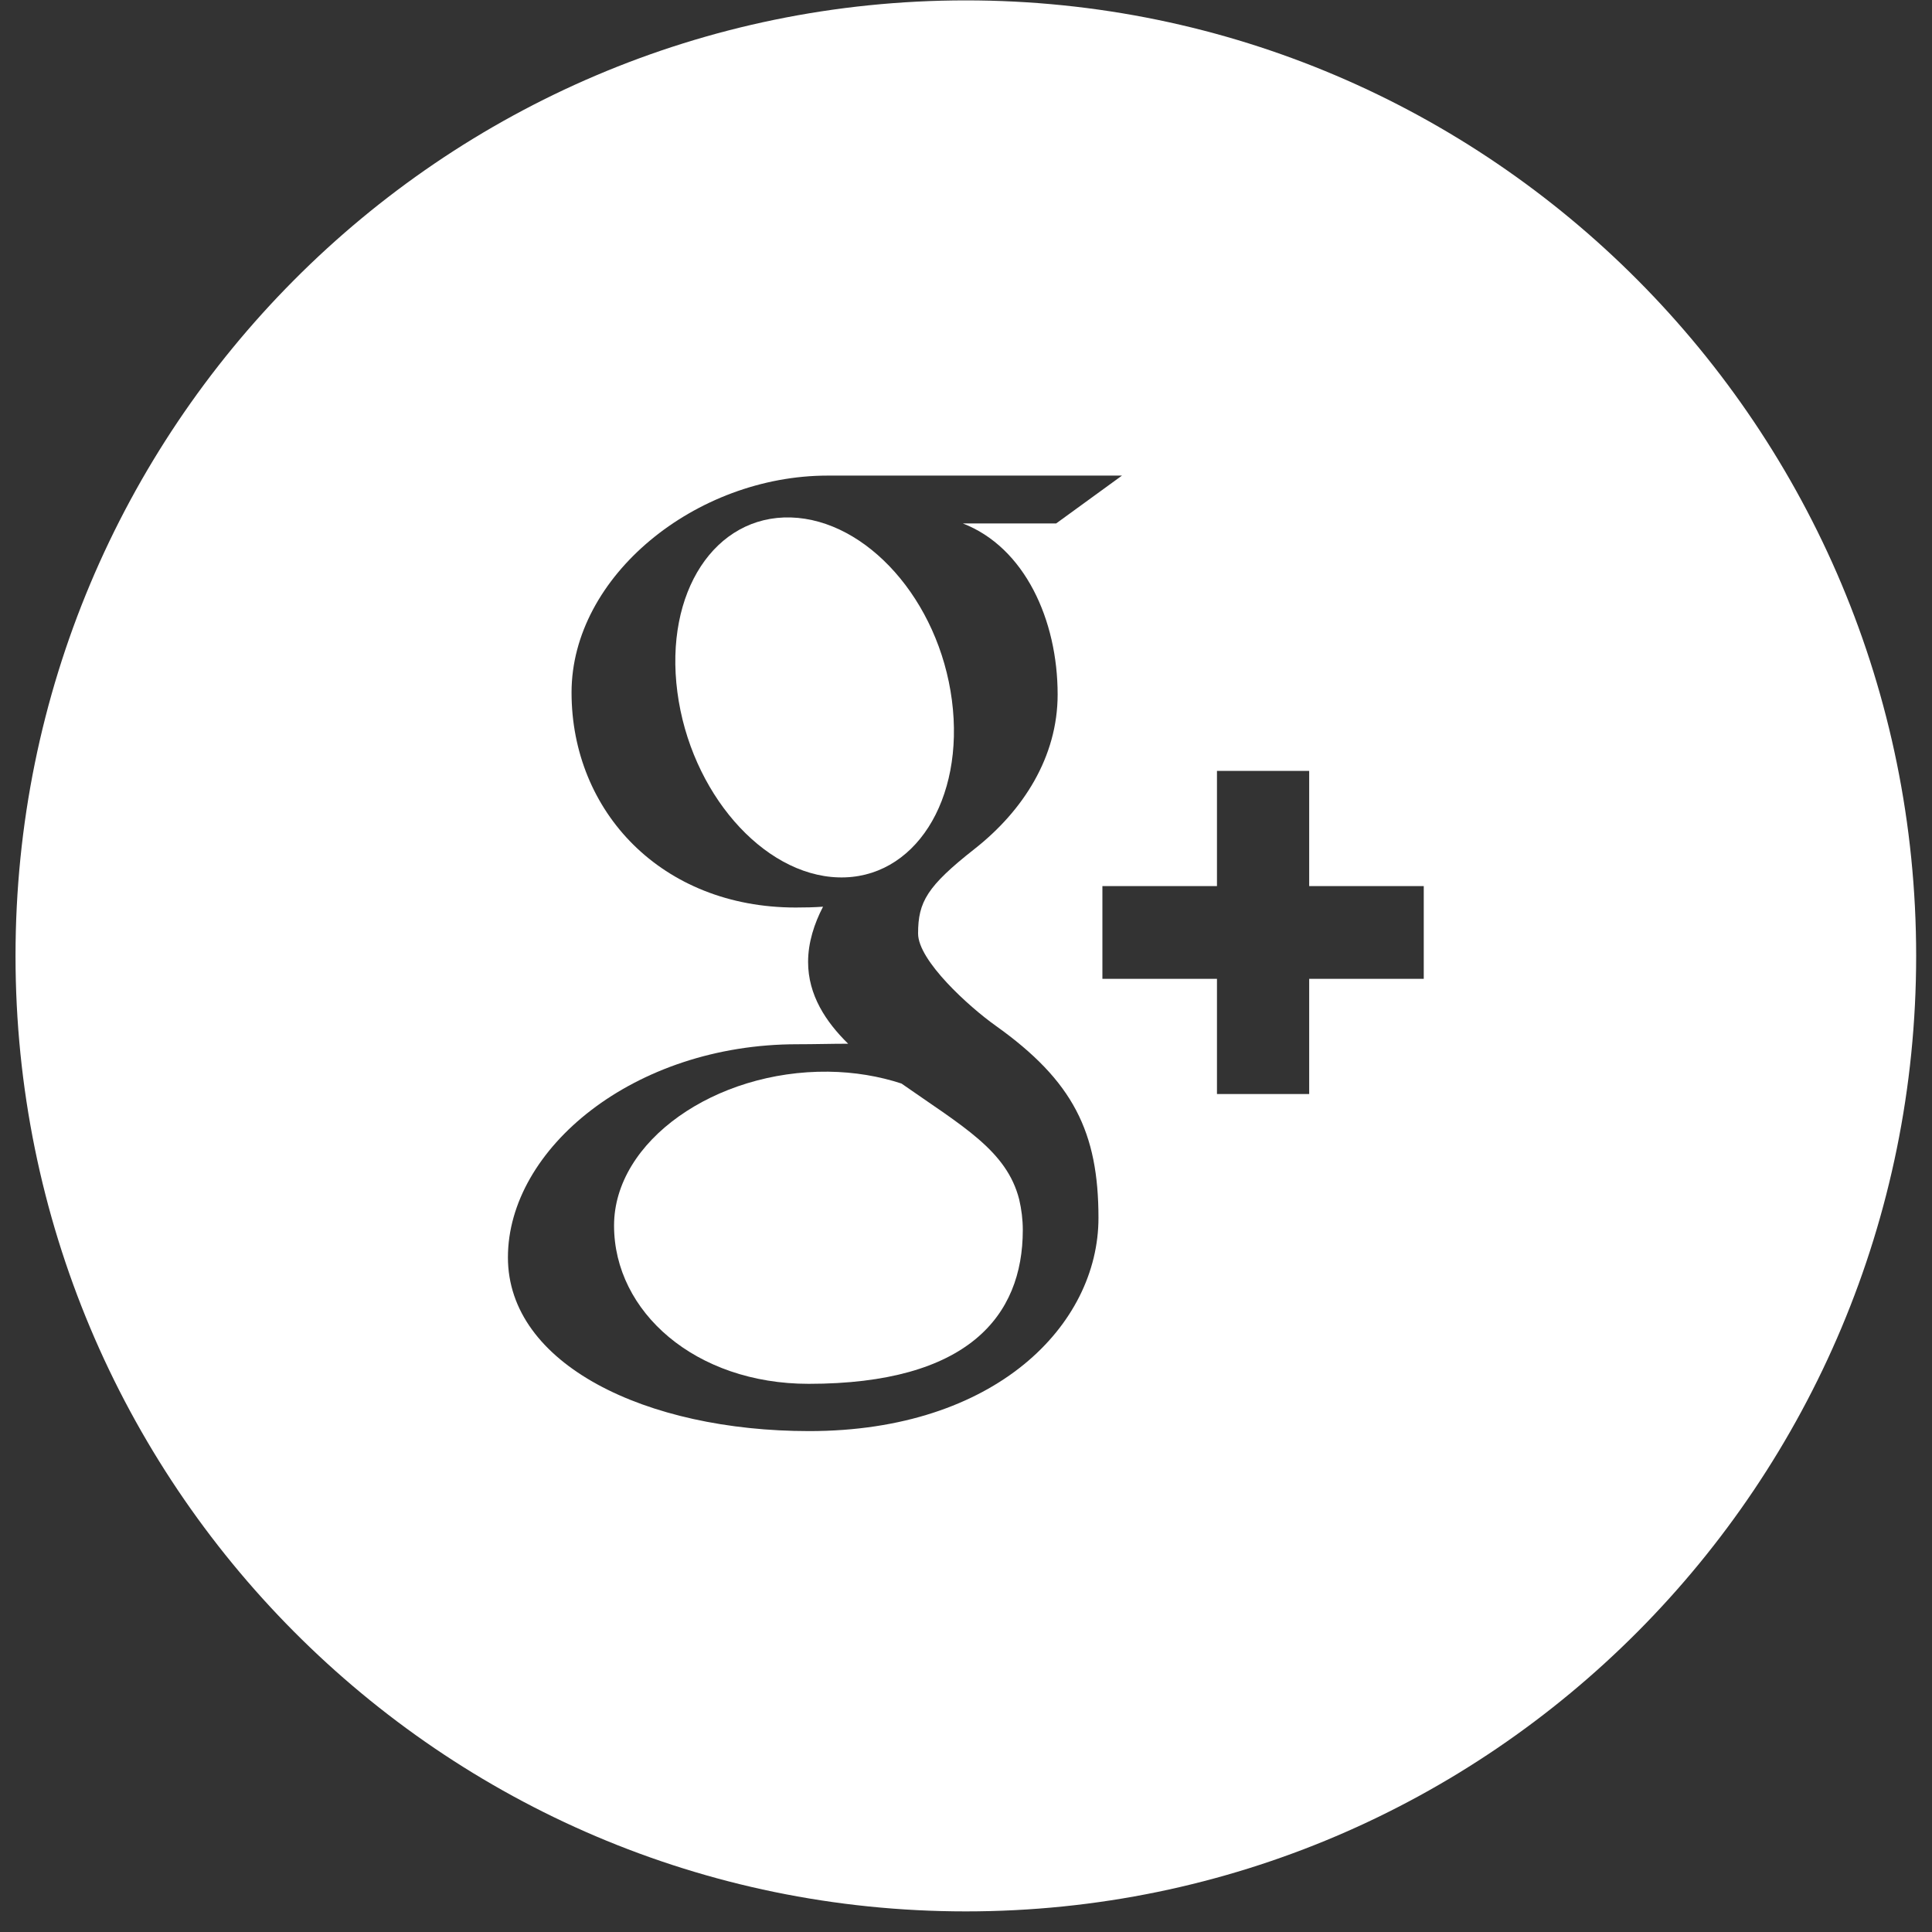 <?xml version="1.0" encoding="UTF-8" standalone="no"?>
<svg width="30px" height="30px" viewBox="0 0 30 30" version="1.1" xmlns="http://www.w3.org/2000/svg" xmlns:xlink="http://www.w3.org/1999/xlink">
    <rect x="0" y="0" width="30" height="30" fill="#333333" stroke="none"/>
    <!-- Generator: Sketch 3.6.1 (26313) - http://www.bohemiancoding.com/sketch -->
    <title>google-footer</title>
    <desc>Created with Sketch.</desc>
    <defs></defs>
    <g id="TCFD-Web-Design" stroke="none" stroke-width="1" fill="none" fill-rule="evenodd">
        <g id="tcfd-home" transform="translate(-669, -6320)" fill="#FFFFFF">
            <g id="footer" transform="translate(0, 3583)">
                <g id="Group-+-Rectangle-107-+-copyright" transform="translate(0, 2517)">
                    <g id="Group">
                        <g transform="translate(593, 60)" id="google-footer">
                            <g transform="translate(0, 160)">
                                <g transform="translate(76, 0)">
                                    <path d="M14.998,29.68 C23.147,29.68 29.754,23.038 29.754,14.843 C29.754,6.648 23.147,0.006 14.998,0.006 C6.848,0.006 0.241,6.648 0.241,14.843 C0.241,23.038 6.848,29.68 14.998,29.68 Z M15.459,15.926 C15.046,15.632 14.256,14.917 14.256,14.496 C14.256,14.003 14.396,13.762 15.133,13.182 C15.889,12.588 16.423,11.753 16.423,10.783 C16.423,9.627 15.912,8.5 14.951,8.128 L16.4,8.128 L17.422,7.385 L12.852,7.385 C10.804,7.385 8.875,8.946 8.875,10.753 C8.875,12.601 10.272,14.092 12.356,14.092 C12.502,14.092 12.642,14.089 12.78,14.079 C12.645,14.339 12.548,14.633 12.548,14.937 C12.548,15.451 12.823,15.867 13.17,16.207 C12.907,16.207 12.654,16.215 12.378,16.215 C9.84,16.215 7.887,17.839 7.887,19.525 C7.887,21.185 10.028,22.222 12.565,22.222 C15.459,22.222 17.057,20.572 17.057,18.912 C17.057,17.581 16.666,16.785 15.459,15.926 Z M22.108,13.759 L20.329,13.759 L20.329,11.97 L18.897,11.97 L18.897,13.759 L17.118,13.759 L17.118,15.199 L18.897,15.199 L18.897,16.988 L20.329,16.988 L20.329,15.199 L22.108,15.199 L22.108,13.759 Z" id="Fill-1"></path>
                                    <path d="M13.017,13.624 C11.841,13.588 10.721,12.299 10.518,10.745 C10.315,9.19 11.105,8.001 12.281,8.035 C13.458,8.071 14.578,9.318 14.781,10.872 C14.984,12.427 14.195,13.66 13.017,13.624" id="Path"></path>
                                    <path d="M12.557,21.488 C10.801,21.488 9.535,20.373 9.535,19.031 C9.535,17.716 11.107,16.622 12.861,16.641 C13.271,16.646 13.652,16.712 13.998,16.825 C14.949,17.491 15.633,17.866 15.826,18.625 C15.862,18.78 15.882,18.938 15.882,19.099 C15.882,20.441 15.023,21.488 12.557,21.488" id="Path"></path>
                                </g>
                            </g>
                        </g>
                    </g>
                </g>
            </g>
        </g>
    </g>
</svg>